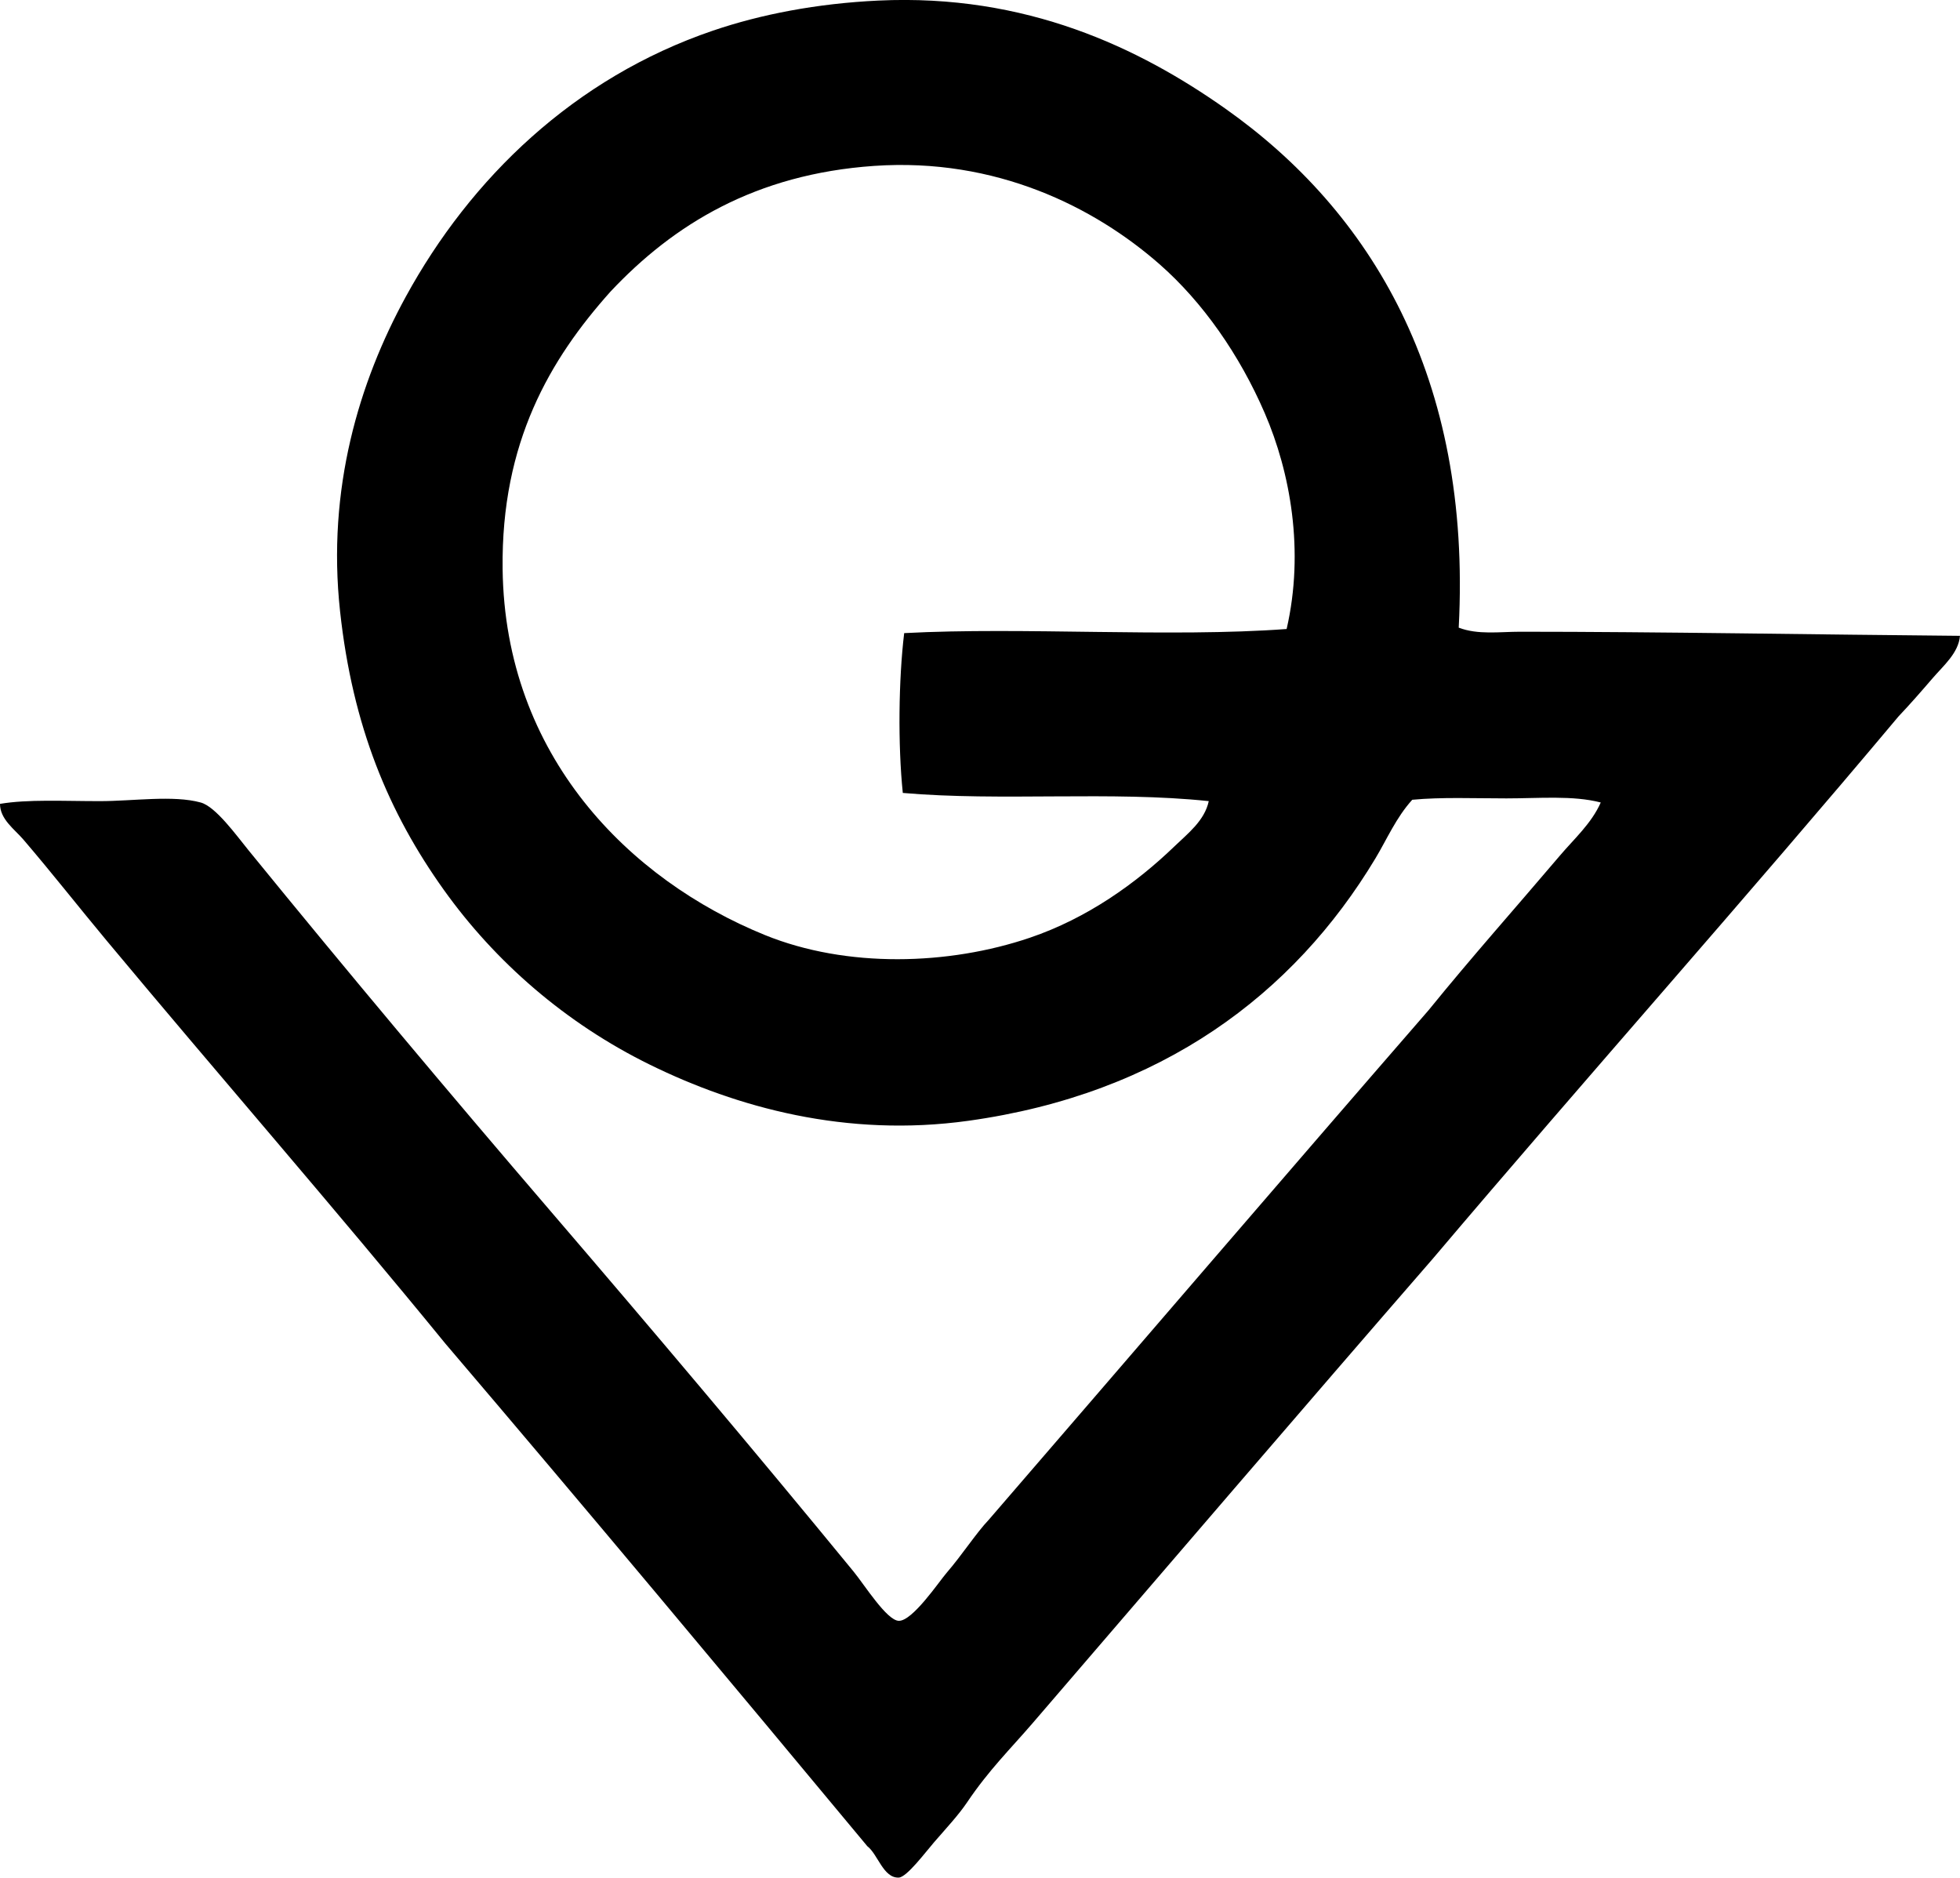 <?xml version="1.0" encoding="iso-8859-1"?>
<!-- Generator: Adobe Illustrator 19.2.0, SVG Export Plug-In . SVG Version: 6.00 Build 0)  -->
<svg version="1.1" xmlns="http://www.w3.org/2000/svg" xmlns:xlink="http://www.w3.org/1999/xlink" x="0px" y="0px"
	 viewBox="0 0 72.588 69.525" style="enable-background:new 0 0 72.588 69.525;" xml:space="preserve">
<g id="Werner_x5F_Quack_x5F_Verlag">
	<path style="fill-rule:evenodd;clip-rule:evenodd;" d="M54.023,23.241c0.713,0.273,1.517,0.151,2.276,0.151
		c5.132,0,11.039,0.108,16.288,0.152c-0.053,0.637-0.615,1.106-1.012,1.568c-0.417,0.485-0.845,0.975-1.264,1.416
		c-5.677,6.767-11.542,13.346-17.249,20.082c-4.801,5.525-9.868,11.443-14.821,17.198c-0.818,0.951-1.609,1.719-2.428,2.934
		c-0.311,0.461-0.739,0.92-1.214,1.467c-0.324,0.372-1.015,1.304-1.315,1.315c-0.573,0.022-0.769-0.861-1.164-1.163
		c-5.184-6.231-10.377-12.453-15.63-18.615c-4.093-5.011-8.38-9.924-12.545-14.922c-1.032-1.238-2.013-2.492-3.085-3.743
		C0.541,30.709-0.001,30.335,0,29.766c1.029-0.174,2.33-0.101,3.692-0.101c1.24,0,2.727-0.23,3.743,0.051
		c0.554,0.153,1.311,1.206,1.771,1.771c3.653,4.485,7.437,8.995,11.179,13.354c3.712,4.325,7.514,8.823,11.229,13.354
		c0.402,0.491,1.224,1.804,1.669,1.821c0.507,0.019,1.489-1.445,1.77-1.771c0.582-0.674,1.097-1.477,1.568-1.973
		c5.432-6.288,10.84-12.597,16.288-18.868c1.576-1.943,3.224-3.794,4.856-5.716c0.528-0.623,1.177-1.198,1.518-1.973
		c-1.023-0.268-2.29-0.152-3.491-0.152c-1.193,0-2.41-0.052-3.49,0.051c-0.601,0.664-0.939,1.466-1.366,2.175
		c-3.023,5.025-7.915,8.717-15.074,9.712c-4.525,0.629-8.58-0.5-11.786-2.074c-3.126-1.534-5.732-3.808-7.638-6.475
		c-2.039-2.853-3.38-6.047-3.844-10.319c-0.493-4.539,0.71-8.49,2.428-11.635c2.405-4.403,6.25-8.117,11.382-9.864
		c1.784-0.607,3.854-1.005,6.121-1.113c5.486-0.26,9.666,1.753,12.848,3.996C50.754,7.812,54.512,13.963,54.023,23.241z
		 M46.84,15.299c-0.927-2.149-2.292-4.108-3.895-5.514c-2.413-2.117-6.058-3.953-10.572-3.642c-4.398,0.304-7.43,2.171-9.763,4.654
		c-2.243,2.506-4.053,5.583-3.996,10.268c0.084,6.937,4.701,11.519,9.712,13.557c3.036,1.234,6.807,1.121,9.813,0.101
		c2.126-0.721,3.935-2.015,5.362-3.389c0.487-0.47,1.111-0.946,1.265-1.67c-3.609-0.381-7.693,0.014-11.331-0.303
		c-0.184-1.777-0.157-4.198,0.051-5.918c4.417-0.235,9.825,0.168,14.164-0.152C48.315,20.398,47.788,17.493,46.84,15.299z"/>
</g>
<g id="Layer_1">
</g>
</svg>
